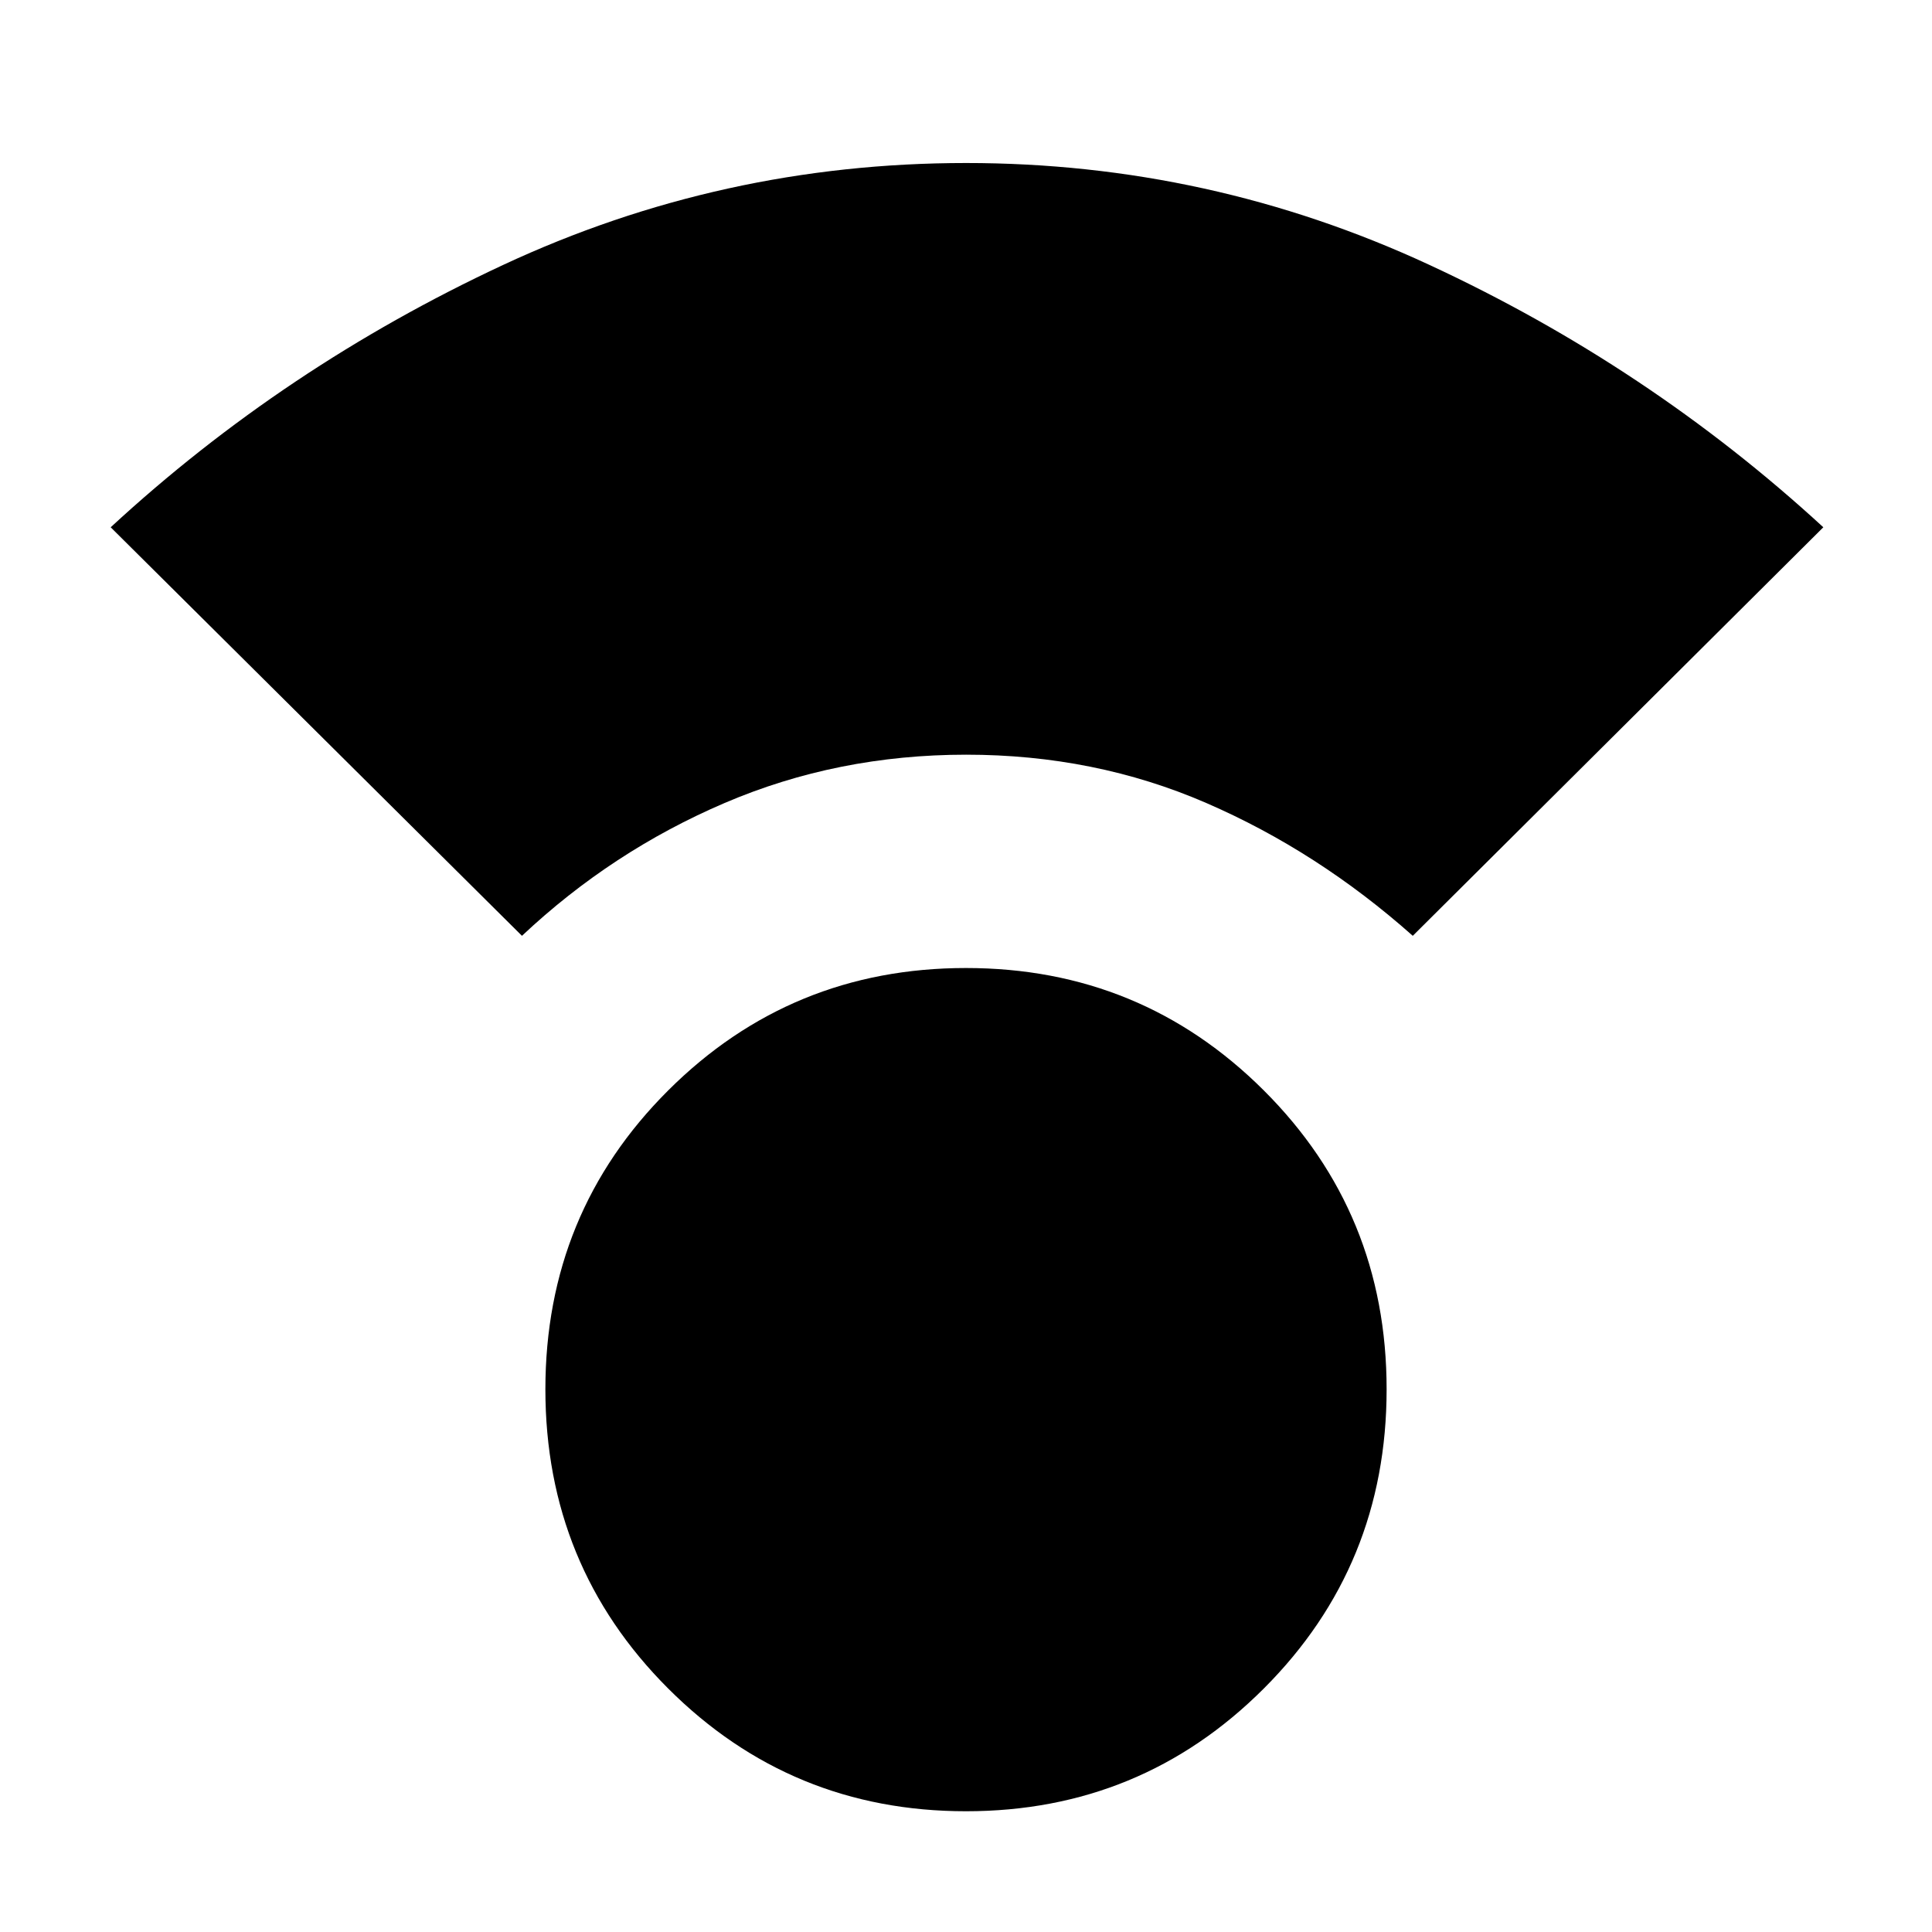 <svg xmlns="http://www.w3.org/2000/svg" width="48" height="48" viewBox="0 -960 960 960"><path d="M480-60q-87 0-148-61t-61-148.654q0-87.653 61-148.5Q393-479 480-479t148 60.846q61 60.847 61 148.5Q689-182 628-121T480-60ZM259.361-495 55-698q86.2-79.59 194.871-130.295Q358.543-879 480-879q121 0 230 50.5T906-698L702-495q-47.256-42-102.611-66-55.354-24-119.309-24t-120.017 24Q304-537 259.361-495Z"/></svg>